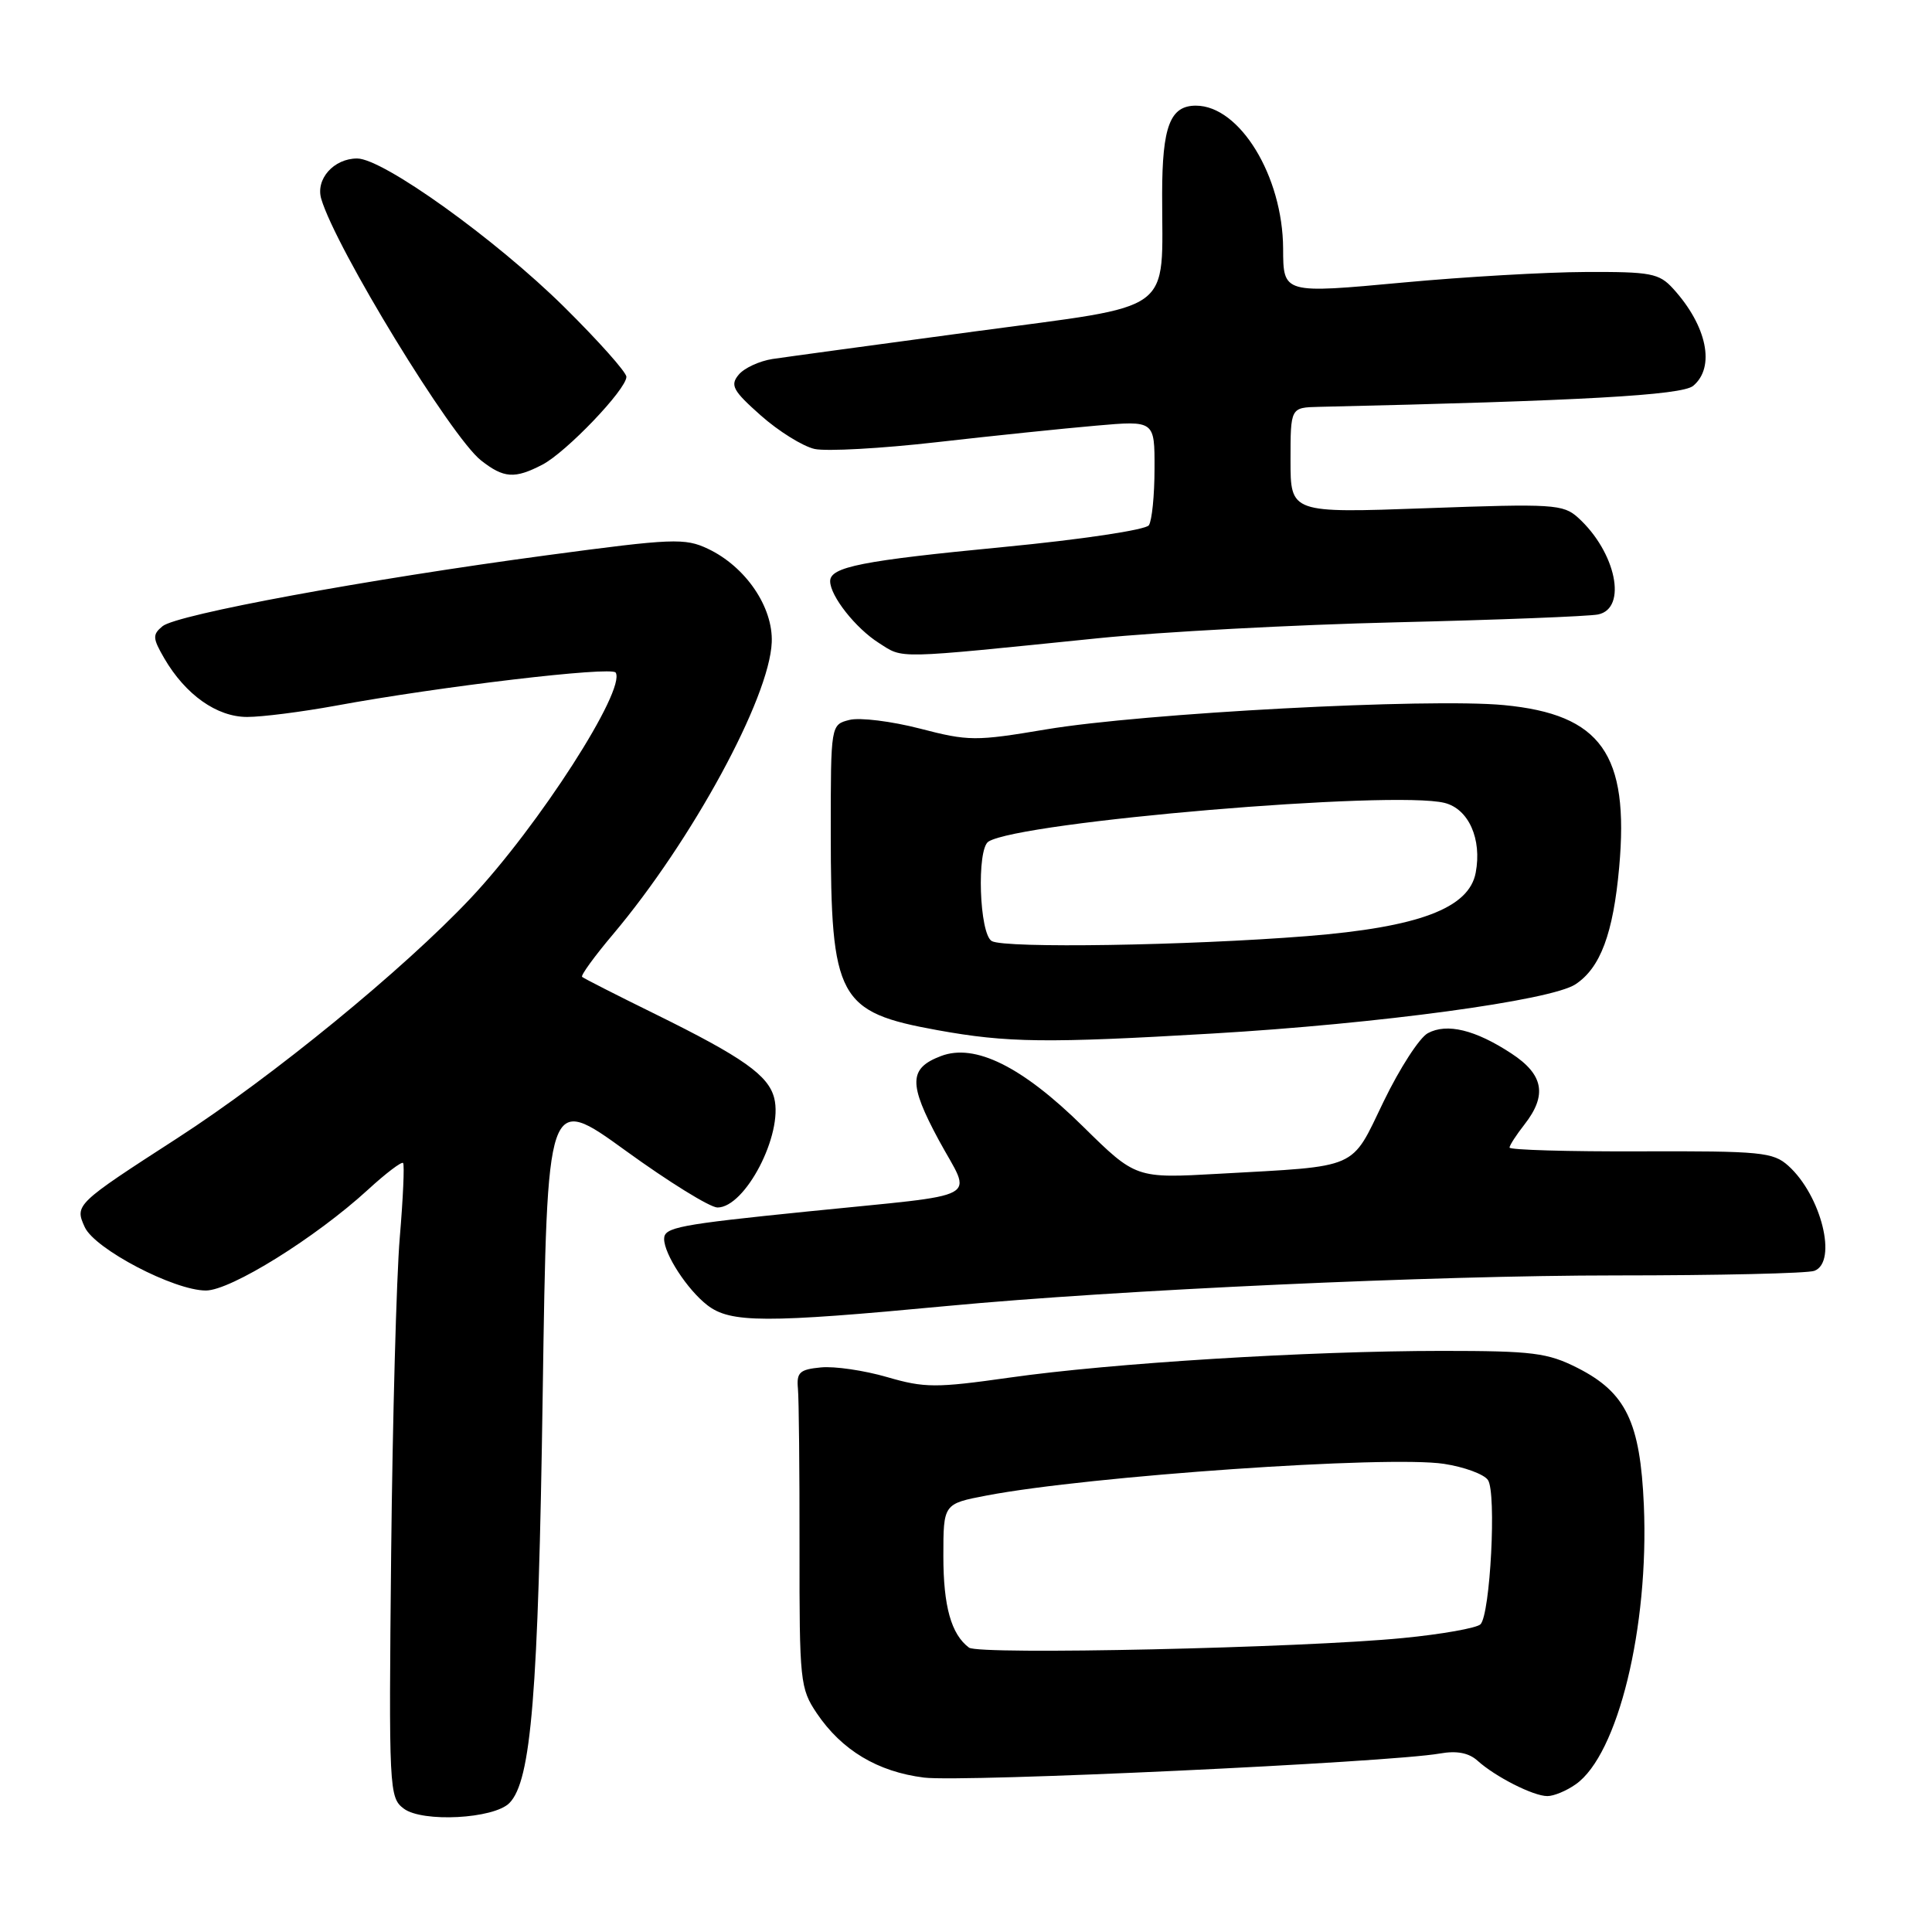 <?xml version="1.0" encoding="UTF-8" standalone="no"?>
<!DOCTYPE svg PUBLIC "-//W3C//DTD SVG 1.1//EN" "http://www.w3.org/Graphics/SVG/1.1/DTD/svg11.dtd" >
<svg xmlns="http://www.w3.org/2000/svg" xmlns:xlink="http://www.w3.org/1999/xlink" version="1.1" viewBox="0 0 256 256">
 <g >
 <path fill="currentColor"
d=" M 67.50 238.91 C 70.39 235.98 71.33 224.51 71.91 184.72 C 72.50 144.94 72.50 144.94 82.90 152.47 C 88.61 156.61 94.09 160.00 95.07 160.00 C 98.75 160.00 103.79 150.29 102.59 145.51 C 101.83 142.49 98.45 140.10 86.82 134.37 C 81.69 131.85 77.33 129.63 77.13 129.44 C 76.93 129.25 78.77 126.71 81.23 123.80 C 91.70 111.37 101.97 92.48 102.26 85.11 C 102.45 80.43 98.79 75.08 93.81 72.72 C 90.75 71.27 89.14 71.34 72.50 73.57 C 48.61 76.77 23.40 81.42 21.53 82.98 C 20.19 84.09 20.22 84.56 21.76 87.22 C 24.58 92.06 28.73 95.00 32.75 95.00 C 34.73 95.00 39.98 94.33 44.42 93.52 C 58.30 90.96 81.05 88.27 81.58 89.12 C 82.98 91.39 71.37 109.45 62.35 119.03 C 53.47 128.46 36.14 142.64 23.50 150.81 C 10.02 159.52 9.88 159.65 11.23 162.60 C 12.55 165.50 23.06 171.00 27.28 171.00 C 30.57 171.00 41.82 164.00 48.77 157.63 C 51.12 155.47 53.21 153.89 53.41 154.10 C 53.61 154.32 53.41 158.78 52.97 164.00 C 52.53 169.22 52.02 188.05 51.83 205.82 C 51.51 237.18 51.56 238.19 53.50 239.65 C 55.97 241.51 65.43 241.01 67.50 238.91 Z  M 208.79 236.43 C 214.39 232.51 218.51 215.61 217.82 199.46 C 217.34 188.42 215.45 184.51 209.02 181.25 C 205.06 179.25 203.10 179.00 191.04 179.00 C 173.34 179.01 147.23 180.62 133.77 182.54 C 124.02 183.92 122.52 183.92 117.54 182.47 C 114.51 181.59 110.57 181.01 108.77 181.19 C 105.96 181.46 105.53 181.85 105.73 184.00 C 105.86 185.38 105.95 194.84 105.94 205.04 C 105.92 222.79 106.02 223.73 108.23 227.02 C 111.54 231.92 116.29 234.77 122.44 235.54 C 127.58 236.18 184.05 233.54 190.79 232.35 C 193.03 231.95 194.63 232.26 195.79 233.31 C 198.14 235.43 203.17 237.99 205.03 237.99 C 205.87 238.00 207.56 237.30 208.79 236.43 Z  M 125.50 173.05 C 148.05 170.92 190.04 169.00 214.05 169.00 C 227.68 169.00 239.55 168.73 240.42 168.39 C 243.51 167.21 241.33 158.41 236.97 154.48 C 234.95 152.66 233.36 152.51 217.39 152.56 C 207.82 152.60 200.01 152.37 200.02 152.06 C 200.03 151.75 200.92 150.38 202.00 149.00 C 205.04 145.11 204.54 142.38 200.25 139.58 C 195.48 136.45 191.72 135.54 189.20 136.90 C 188.10 137.48 185.47 141.55 183.35 145.93 C 178.93 155.08 180.30 154.48 161.50 155.53 C 150.50 156.15 150.50 156.15 143.49 149.25 C 135.44 141.32 129.18 138.22 124.69 139.93 C 120.41 141.55 120.36 143.59 124.40 151.08 C 128.80 159.21 130.84 158.10 107.09 160.52 C 89.86 162.27 88.00 162.63 88.00 164.16 C 88.00 166.17 91.07 170.89 93.72 172.94 C 96.78 175.31 101.37 175.33 125.50 173.05 Z  M 160.64 136.95 C 182.68 135.66 205.49 132.57 208.75 130.43 C 212.06 128.26 213.76 123.70 214.55 114.92 C 215.90 99.92 212.16 94.66 199.28 93.43 C 189.32 92.48 151.48 94.49 138.61 96.65 C 129.27 98.22 128.35 98.22 121.89 96.54 C 118.13 95.57 113.94 95.05 112.57 95.39 C 110.08 96.02 110.08 96.02 110.08 110.26 C 110.09 132.35 111.04 134.11 124.21 136.50 C 133.48 138.18 138.65 138.24 160.64 136.95 Z  M 145.50 84.57 C 153.75 83.73 171.53 82.78 185.00 82.46 C 198.47 82.14 210.51 81.67 211.75 81.42 C 215.68 80.62 214.13 73.15 209.10 68.59 C 207.13 66.81 205.81 66.73 189.00 67.34 C 171.00 67.99 171.00 67.99 171.00 60.99 C 171.00 54.00 171.00 54.00 174.75 53.91 C 209.56 53.12 222.85 52.37 224.35 51.13 C 227.32 48.66 226.19 43.18 221.70 38.25 C 219.84 36.21 218.76 36.00 210.08 36.04 C 204.81 36.06 193.97 36.69 186.00 37.43 C 170.00 38.91 170.04 38.93 170.02 32.93 C 169.97 23.34 164.27 14.00 158.46 14.00 C 155.05 14.00 154.00 16.75 153.99 25.68 C 153.97 41.86 156.10 40.29 129.14 43.92 C 116.14 45.67 104.08 47.31 102.35 47.57 C 100.62 47.84 98.60 48.77 97.87 49.66 C 96.72 51.05 97.11 51.77 100.82 55.06 C 103.18 57.15 106.38 59.14 107.94 59.49 C 109.50 59.83 116.79 59.43 124.14 58.59 C 131.49 57.75 140.99 56.77 145.25 56.40 C 153.00 55.72 153.00 55.72 152.98 62.11 C 152.98 65.63 152.64 68.99 152.23 69.60 C 151.83 70.21 143.29 71.49 133.00 72.48 C 114.19 74.29 110.00 75.12 110.00 77.01 C 110.00 78.97 113.39 83.26 116.46 85.20 C 119.78 87.31 118.24 87.34 145.50 84.57 Z  M 71.85 61.58 C 75.01 59.95 83.00 51.60 83.00 49.93 C 83.00 49.32 79.28 45.15 74.74 40.66 C 65.66 31.69 50.74 20.99 47.32 21.00 C 44.23 21.00 41.79 23.74 42.57 26.36 C 44.50 32.90 59.77 57.89 63.74 61.01 C 66.75 63.37 68.18 63.48 71.85 61.58 Z  M 128.40 218.32 C 126.04 216.56 125.00 212.85 125.00 206.20 C 125.00 199.26 125.00 199.26 130.75 198.16 C 144.35 195.57 183.93 192.83 191.35 193.97 C 194.02 194.38 196.64 195.34 197.16 196.11 C 198.31 197.77 197.47 213.93 196.17 215.23 C 195.68 215.72 191.05 216.55 185.88 217.05 C 172.59 218.36 129.72 219.31 128.40 218.32 Z  M 131.42 124.70 C 129.76 123.77 129.39 112.50 130.98 111.51 C 135.25 108.87 184.64 104.69 191.42 106.39 C 194.60 107.19 196.38 111.17 195.54 115.63 C 194.66 120.35 188.00 122.86 173.19 124.04 C 157.37 125.30 133.17 125.68 131.42 124.70 Z "/>
</g>
</svg>